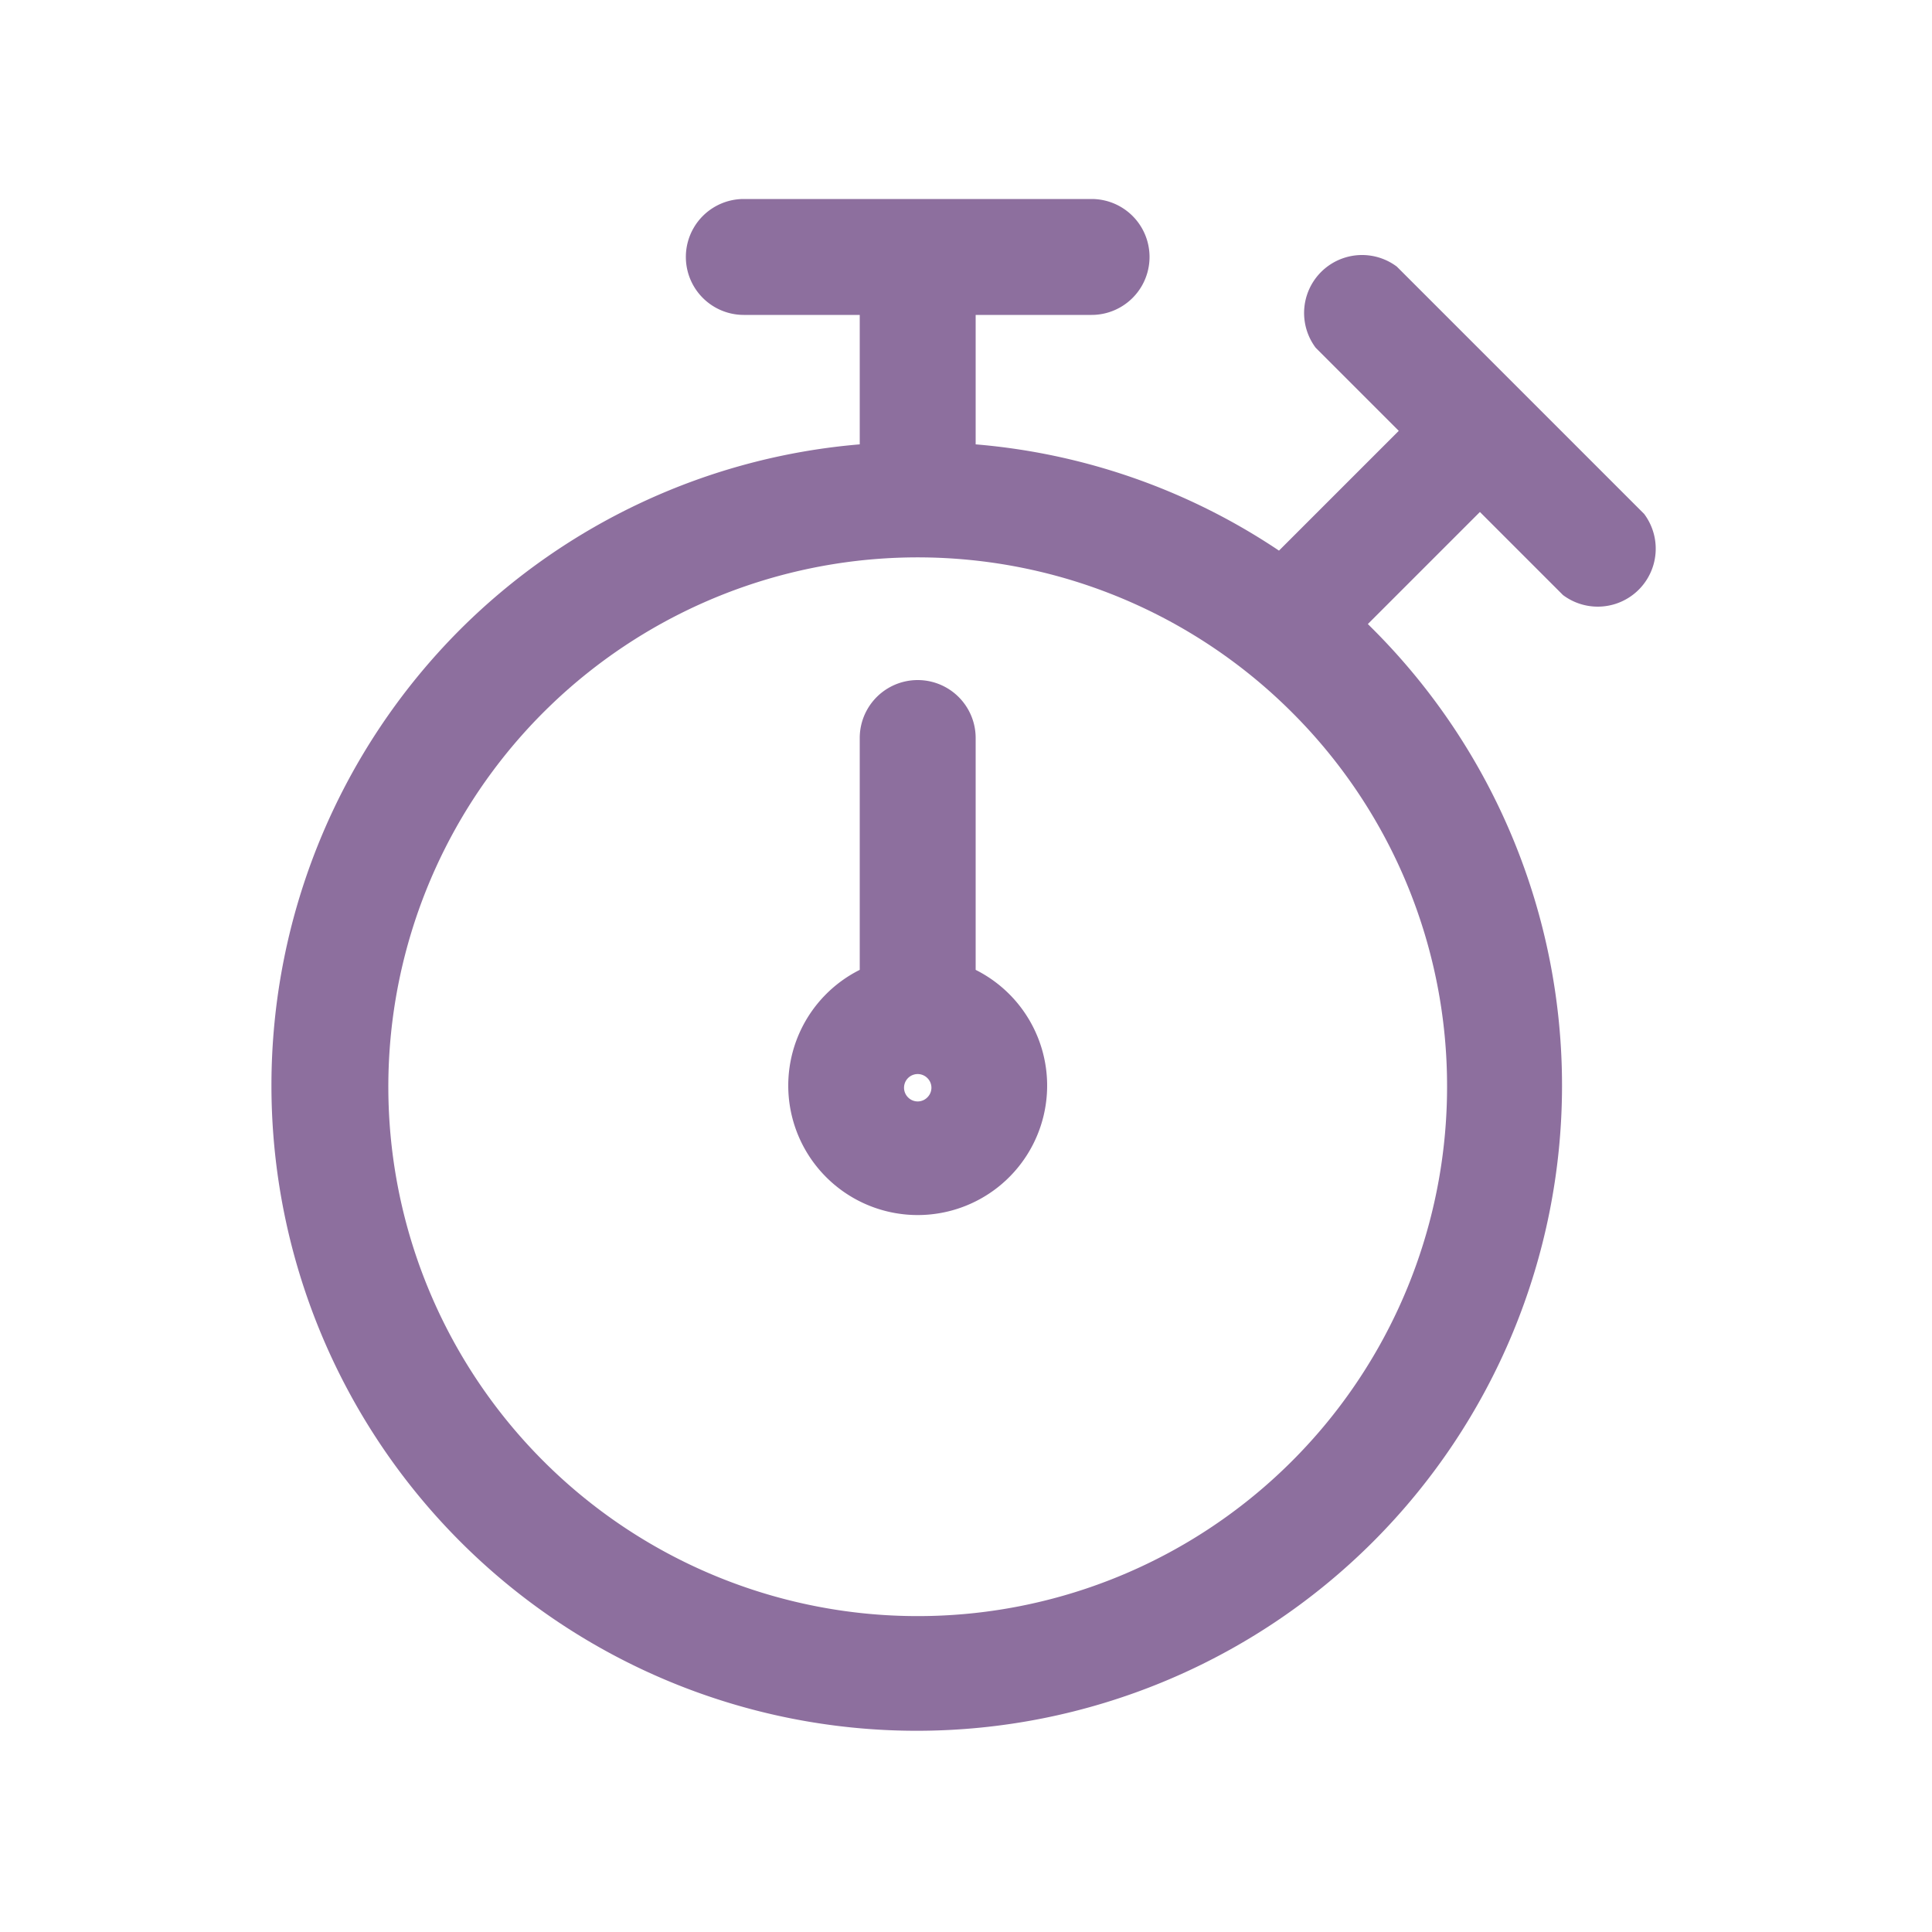 <svg height='100px' width='100px'  fill="#8d6f9e" xmlns="http://www.w3.org/2000/svg" data-name="Layer 1" viewBox="0 0 100 100" x="0px" y="0px"><title>78</title><g data-name="Group"><path data-name="Compound Path" d="M23.8,32.6a33.4,33.4,0,1,0,47.3,0l-.3-.3,5.8-5.8,4.3,4.3a3,3,0,0,0,4.2-4.2L72.3,13.8A3,3,0,0,0,68.1,18l4.3,4.3-6.2,6.2A33.1,33.1,0,0,0,50.5,23V16.3h6a3,3,0,0,0,0-6h-18a3,3,0,0,0,0,6h6V23A33.2,33.2,0,0,0,23.8,32.6ZM74.9,56.3a27.4,27.4,0,1,1-8-19.4A27.3,27.3,0,0,1,74.9,56.3Z"></path><path data-name="Compound Path" d="M50.5,50.2v-12a3,3,0,0,0-6,0v12a6.7,6.7,0,1,0,6,0ZM48,56.8a.7.7,0,0,1-1,0,.7.7,0,0,1,1-1A.7.7,0,0,1,48,56.8Z"></path></g></svg>
